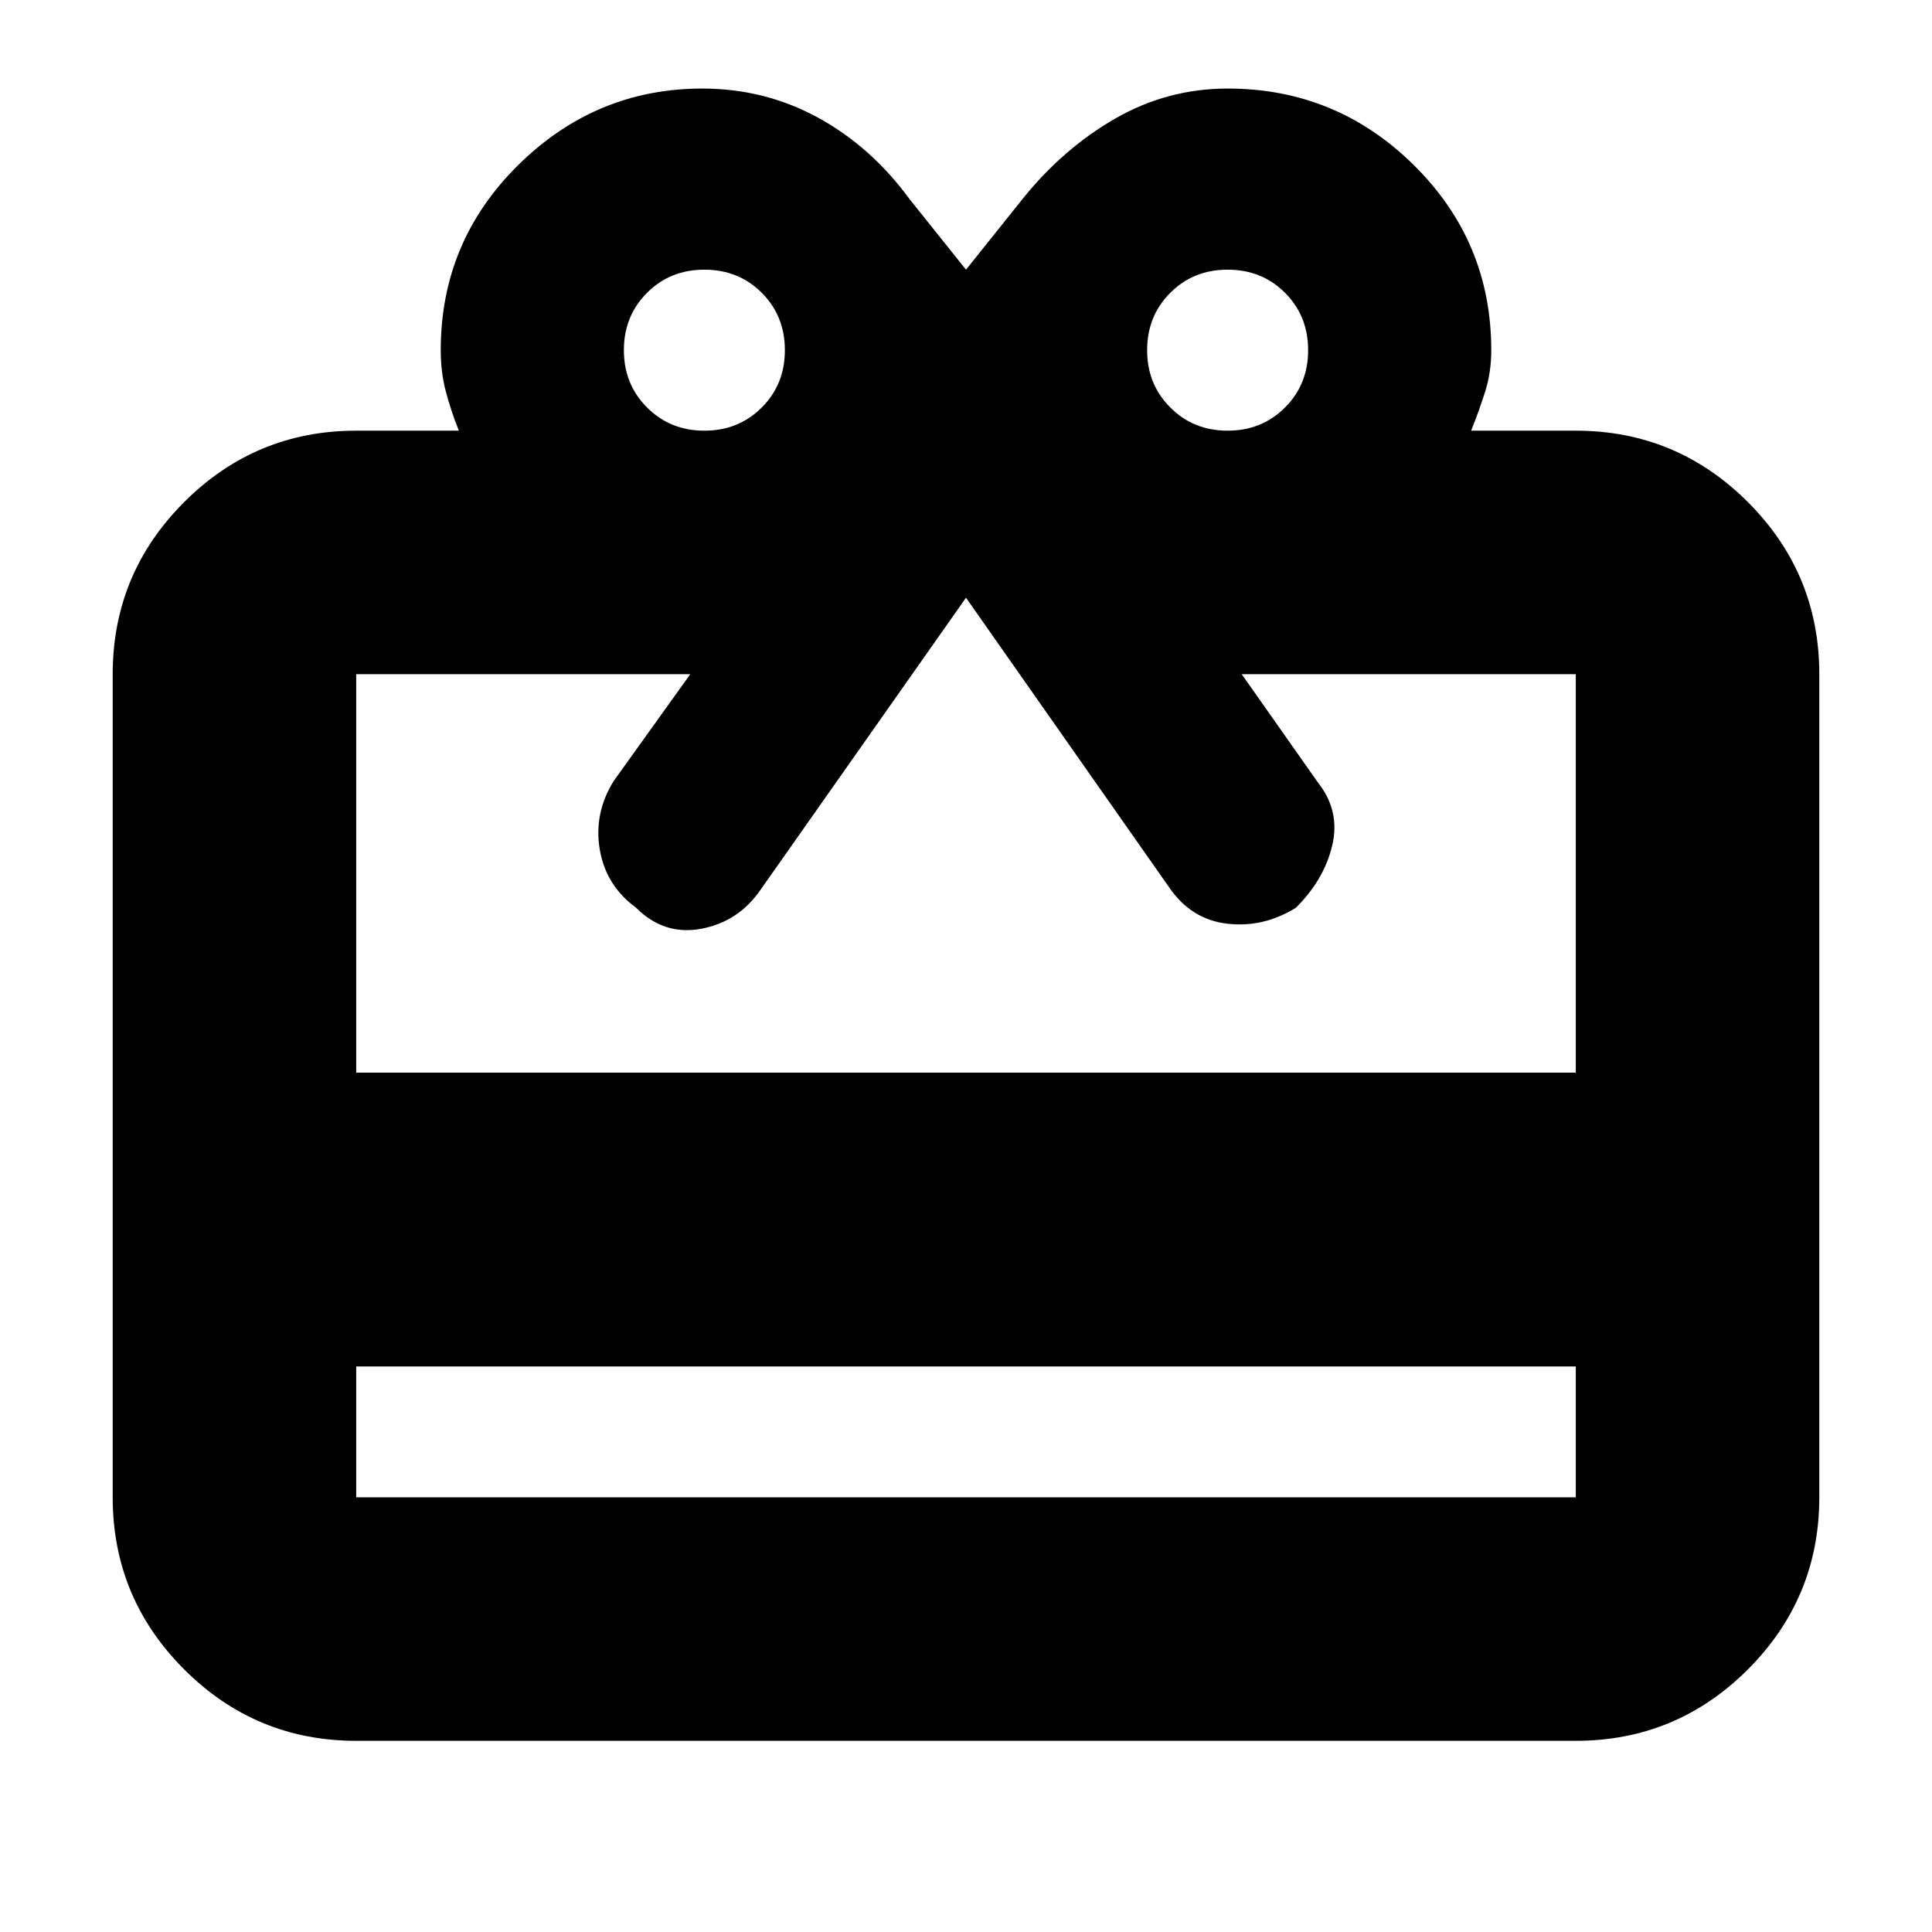 <svg xmlns="http://www.w3.org/2000/svg" height="24" width="24"><path d="M4.425 16.975V18.6Q4.425 18.6 4.425 18.6Q4.425 18.6 4.425 18.6H19.575Q19.575 18.6 19.575 18.6Q19.575 18.6 19.575 18.6V16.975ZM4.425 21.625Q3.175 21.625 2.288 20.738Q1.4 19.85 1.4 18.6V8.375Q1.4 7.125 2.288 6.237Q3.175 5.35 4.425 5.35H5.7Q5.6 5.1 5.538 4.862Q5.475 4.625 5.475 4.35Q5.475 3 6.438 2.05Q7.4 1.1 8.725 1.1Q9.5 1.1 10.163 1.462Q10.825 1.825 11.3 2.475L12 3.35L12.7 2.475Q13.2 1.85 13.85 1.475Q14.5 1.1 15.25 1.1Q16.6 1.1 17.562 2.05Q18.525 3 18.525 4.35Q18.525 4.625 18.45 4.862Q18.375 5.1 18.275 5.35H19.575Q20.825 5.35 21.713 6.237Q22.6 7.125 22.6 8.375V18.6Q22.6 19.85 21.713 20.738Q20.825 21.625 19.575 21.625ZM4.425 13.325H19.575V8.375Q19.575 8.375 19.575 8.375Q19.575 8.375 19.575 8.375H15.425L16.375 9.725Q16.65 10.075 16.55 10.5Q16.45 10.925 16.1 11.275Q15.7 11.525 15.25 11.475Q14.8 11.425 14.525 11.025L12 7.425L9.45 11.05Q9.175 11.45 8.713 11.537Q8.25 11.625 7.9 11.275Q7.525 11 7.45 10.55Q7.375 10.1 7.625 9.7L8.575 8.375H4.425Q4.425 8.375 4.425 8.375Q4.425 8.375 4.425 8.375ZM8.75 5.35Q9.175 5.35 9.463 5.062Q9.75 4.775 9.75 4.35Q9.75 3.925 9.463 3.637Q9.175 3.35 8.75 3.35Q8.325 3.35 8.038 3.637Q7.75 3.925 7.75 4.35Q7.75 4.775 8.038 5.062Q8.325 5.35 8.75 5.35ZM15.25 5.35Q15.675 5.35 15.963 5.062Q16.25 4.775 16.25 4.35Q16.25 3.925 15.963 3.637Q15.675 3.35 15.25 3.35Q14.825 3.35 14.538 3.637Q14.25 3.925 14.25 4.35Q14.25 4.775 14.538 5.062Q14.825 5.35 15.25 5.35Z"/></svg>